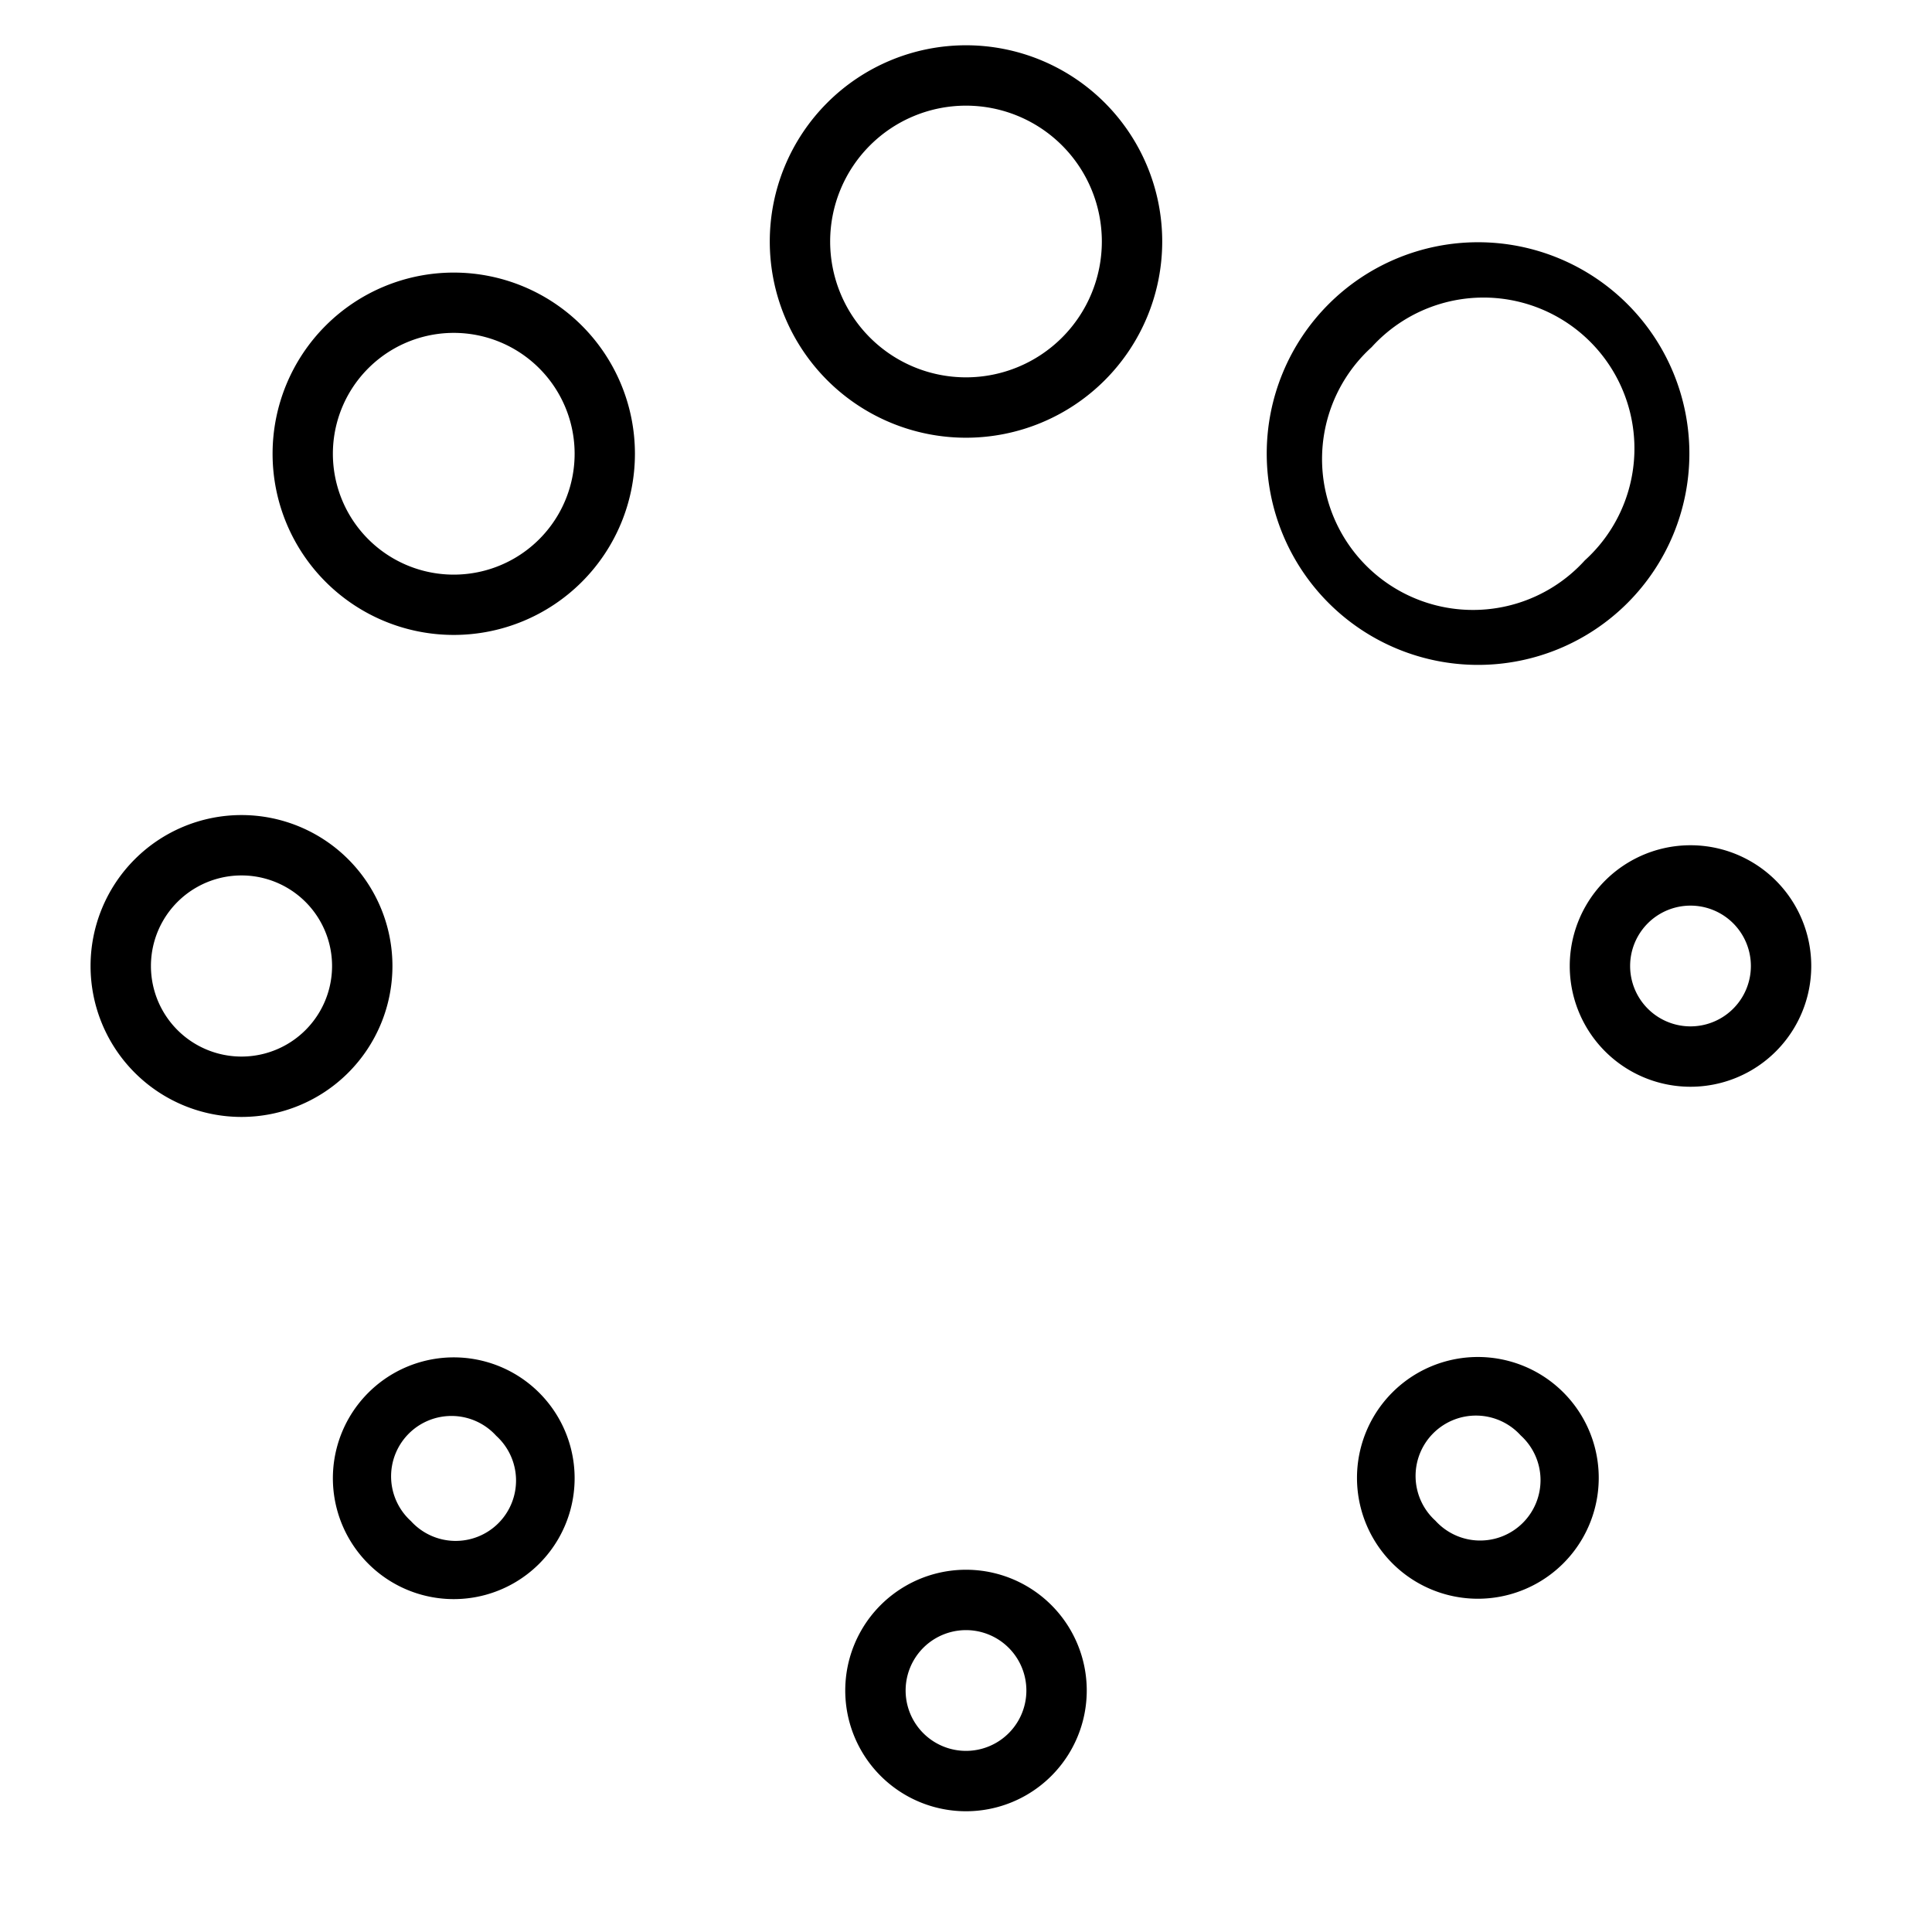 <svg fill="currentColor" xmlns="http://www.w3.org/2000/svg" viewBox="0 0 512 512"><!--! Font Awesome Pro 6.7.2 by @fontawesome - https://fontawesome.com License - https://fontawesome.com/license (Commercial License) Copyright 2024 Fonticons, Inc. --><path d="M256 28a36 36 0 1 1 0 72 36 36 0 1 1 0-72zM204 64a52 52 0 1 0 104 0A52 52 0 1 0 204 64zm52 368a16 16 0 1 1 0 32 16 16 0 1 1 0-32zm-32 16a32 32 0 1 0 64 0 32 32 0 1 0 -64 0zM448 272a16 16 0 1 1 0-32 16 16 0 1 1 0 32zm32-16a32 32 0 1 0 -64 0 32 32 0 1 0 64 0zM88 256a24 24 0 1 1 -48 0 24 24 0 1 1 48 0zM64 216a40 40 0 1 0 0 80 40 40 0 1 0 0-80zm356-67.5A40 40 0 1 1 363.5 92 40 40 0 1 1 420 148.5zm11.3-67.9a56 56 0 1 0 -79.2 79.2 56 56 0 1 0 79.2-79.2zM131.5 380.5a16 16 0 1 1 -22.6 22.6 16 16 0 1 1 22.6-22.6zM97.6 369.1a32 32 0 1 0 45.3 45.3A32 32 0 1 0 97.6 369.1zm282.8 33.9a16 16 0 1 1 22.6-22.6 16 16 0 1 1 -22.6 22.6zm33.9 11.3a32 32 0 1 0 -45.3-45.3 32 32 0 1 0 45.3 45.3zM142.9 142.9A32 32 0 1 1 97.6 97.6a32 32 0 1 1 45.3 45.3zm11.3-56.6A48 48 0 1 0 86.3 154.2a48 48 0 1 0 67.9-67.9z"/></svg>